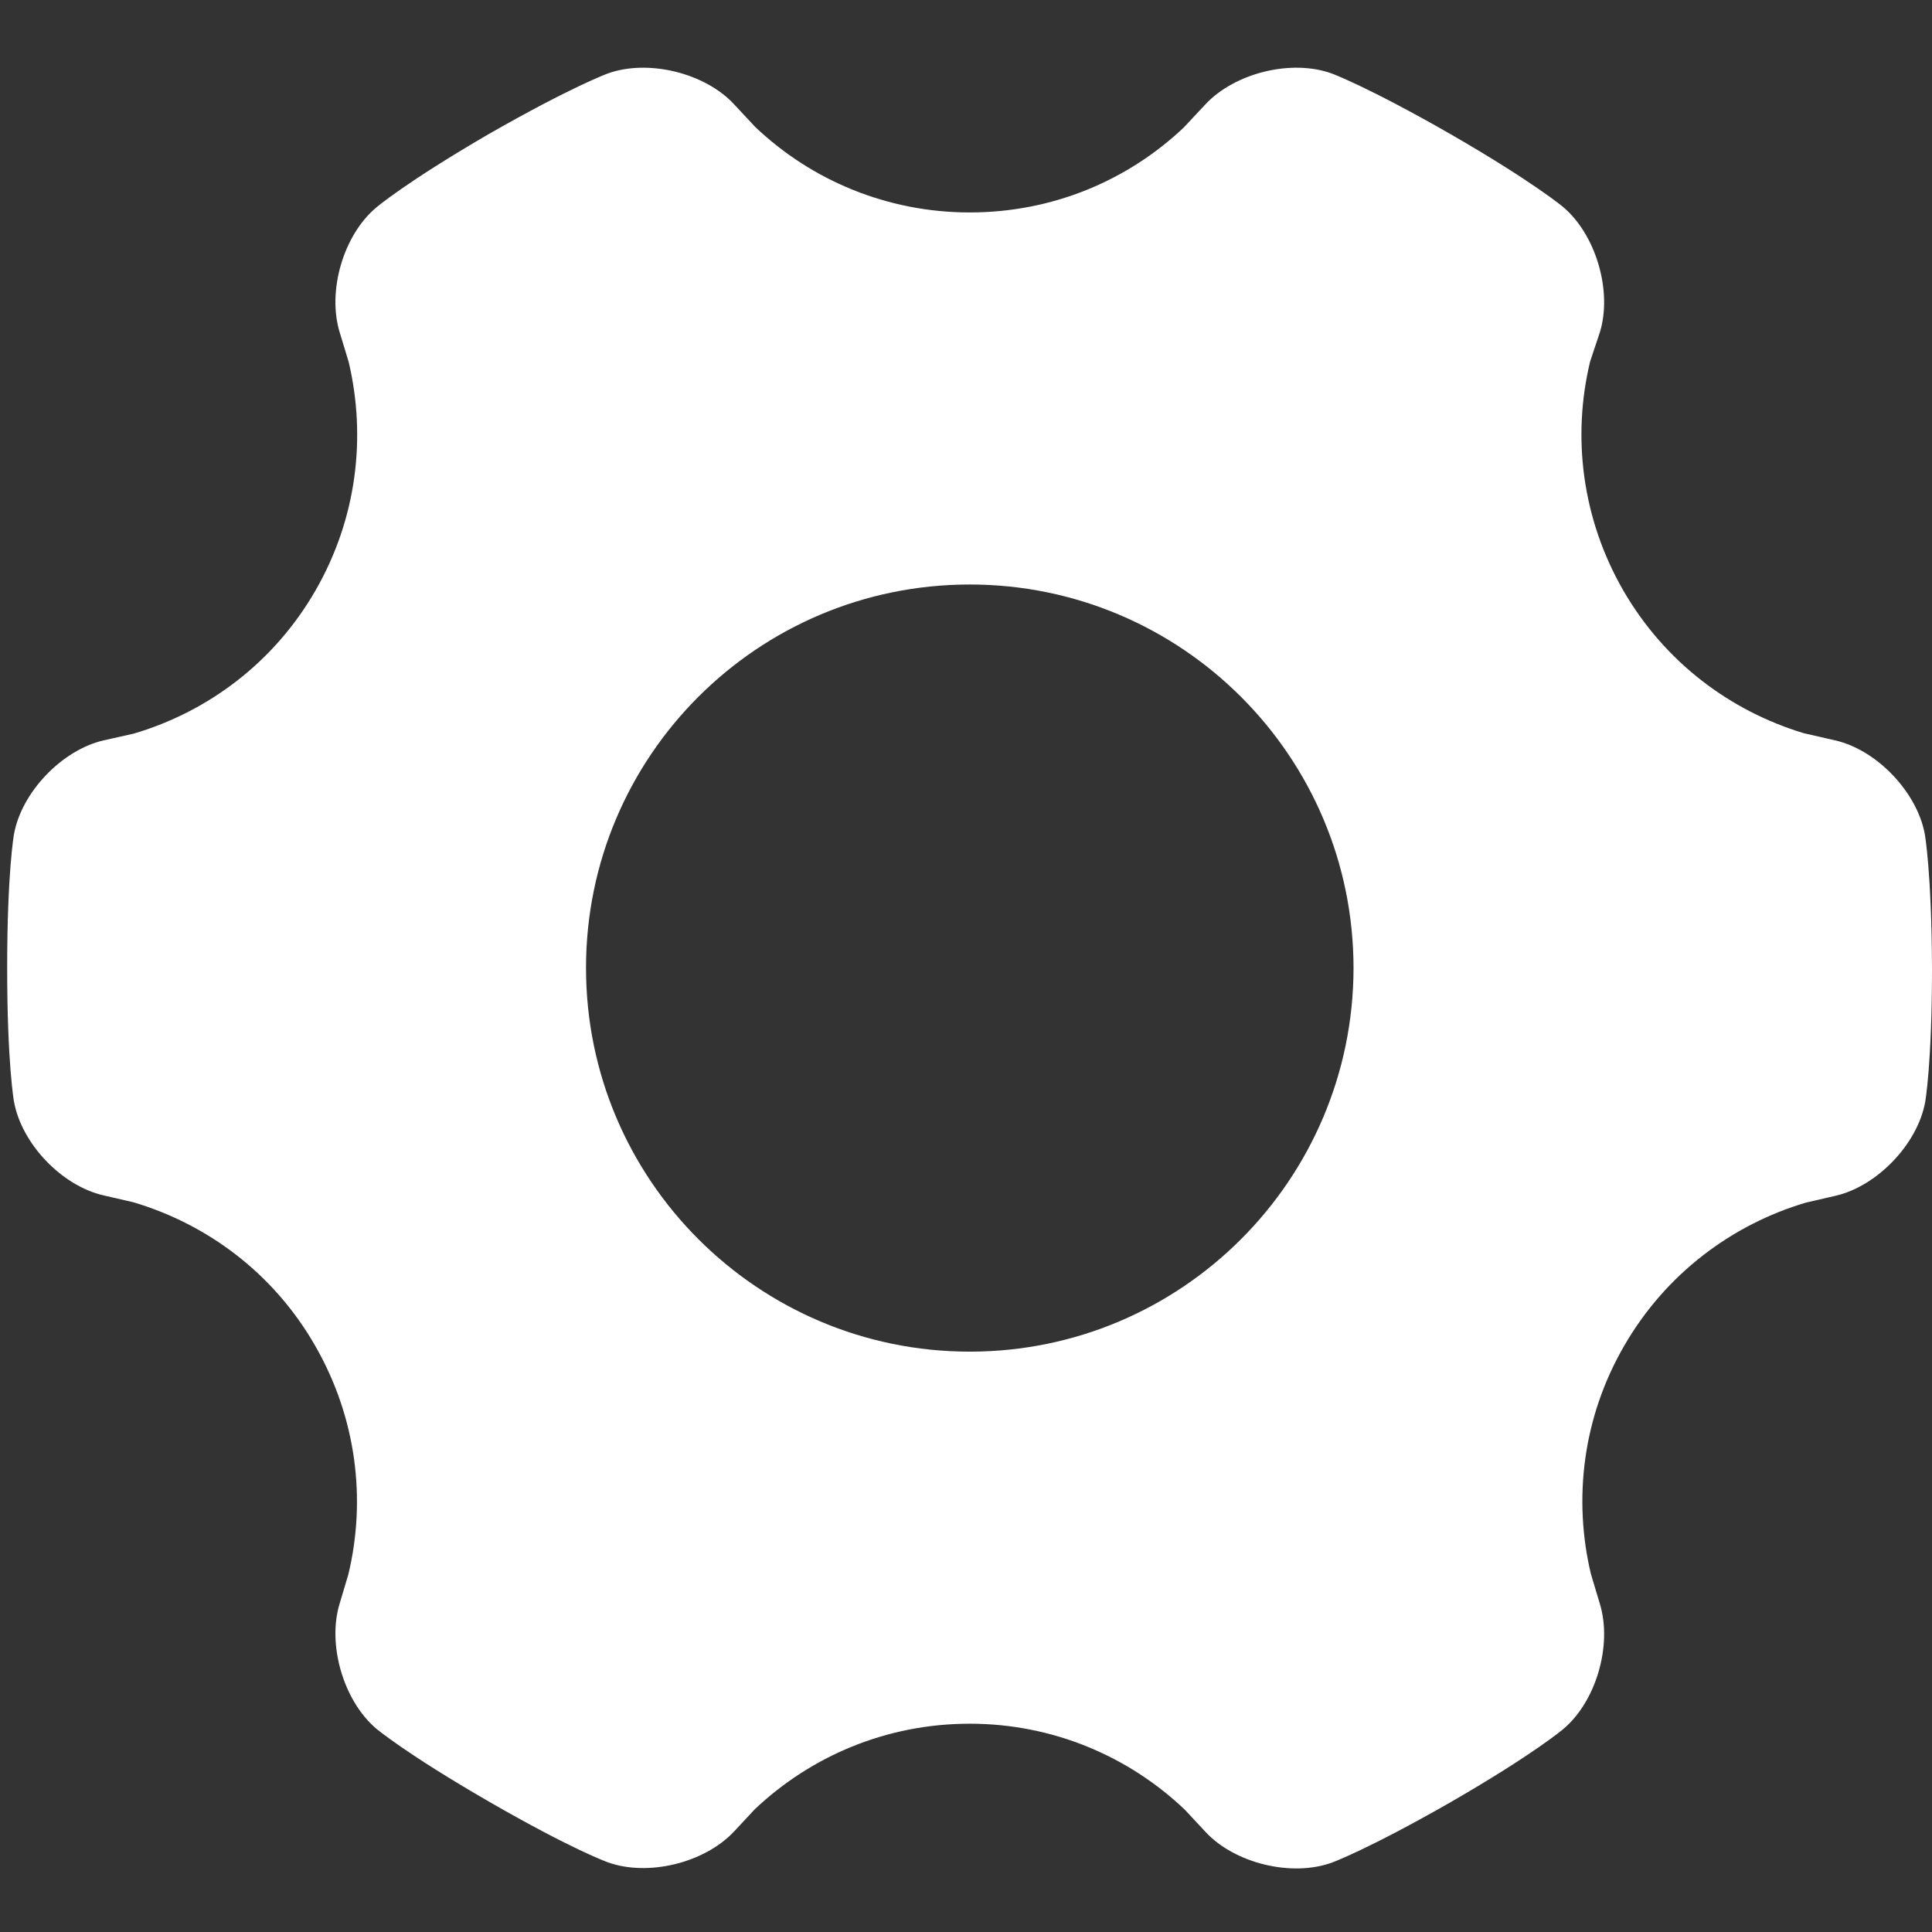 <?xml version="1.0" standalone="no"?><!DOCTYPE svg PUBLIC "-//W3C//DTD SVG 1.1//EN" "http://www.w3.org/Graphics/SVG/1.1/DTD/svg11.dtd"><svg t="1517224930853" class="icon" style="" viewBox="0 0 1024 1024" version="1.1" xmlns="http://www.w3.org/2000/svg" p-id="1181" xmlns:xlink="http://www.w3.org/1999/xlink" width="200" height="200"><rect x="0" y="0" width="1024" height="1024" fill="#333333" stroke="none"/><defs><style type="text/css"></style></defs><path d="M1020.2 442.2c-4-22.2-25.4-44.8-47.6-49.8l-16.6-3.8c-39-11.8-73.6-37.6-95.6-75.6-22-38.2-27.2-81.6-17.6-121.4L848 176c6.6-21.6-2-51.4-19.4-66.2 0 0-15.6-13.2-59.6-38.6C725 46 706 39 706 39c-21.4-7.8-51.4-0.4-67 16.2l-11.6 12.4c-29.6 28-69.4 45-113.4 45s-84.2-17.2-113.8-45.4l-11.2-12c-15.4-16.6-45.6-24-67-16.2 0 0-19.2 7-63.2 32.2-44 25.6-59.4 38.8-59.4 38.8-17.4 14.6-26 44.2-19.4 66l4.8 15.8c9.4 39.8 4.4 83-17.6 121.2s-57 64.2-96.2 75.8l-16 3.6c-22 5-43.6 27.4-47.6 49.8 0 0-3.6 20-3.6 70.8s3.6 70.8 3.6 70.8c4 22.4 25.4 44.8 47.6 49.8l15.6 3.6c39.2 11.6 74.4 37.6 96.4 76 22 38.2 27.2 81.6 17.6 121.4L180 850c-6.6 21.6 2 51.4 19.4 66.2 0 0 15.6 13.2 59.6 38.6 44 25.4 63 32.2 63 32.2 21.4 7.8 51.4 0.4 67-16.2l11-11.8c29.8-28.2 69.8-45.4 114-45.4s84.4 17.4 114 45.6l11 11.8c15.4 16.6 45.6 24 67 16.2 0 0 19.2-7 63.2-32.2 44-25.4 59.4-38.6 59.4-38.6 17.4-14.6 26-44.4 19.4-66.2l-4.8-16c-9.4-39.6-4.4-82.8 17.6-120.8 22-38.2 57.2-64.4 96.4-76l15.6-3.6c22-5 43.6-27.4 47.6-49.8 0 0 3.6-20 3.6-70.8-0.2-51-3.8-71-3.8-71zM514 716.4c-112.2 0-203.4-91-203.4-203.4 0-112.2 91-203.2 203.4-203.2 112.2 0 203.4 91 203.4 203.4-0.2 112.2-91.2 203.2-203.4 203.2z m0 0" fill="#ffffff" p-id="1182"></path></svg>